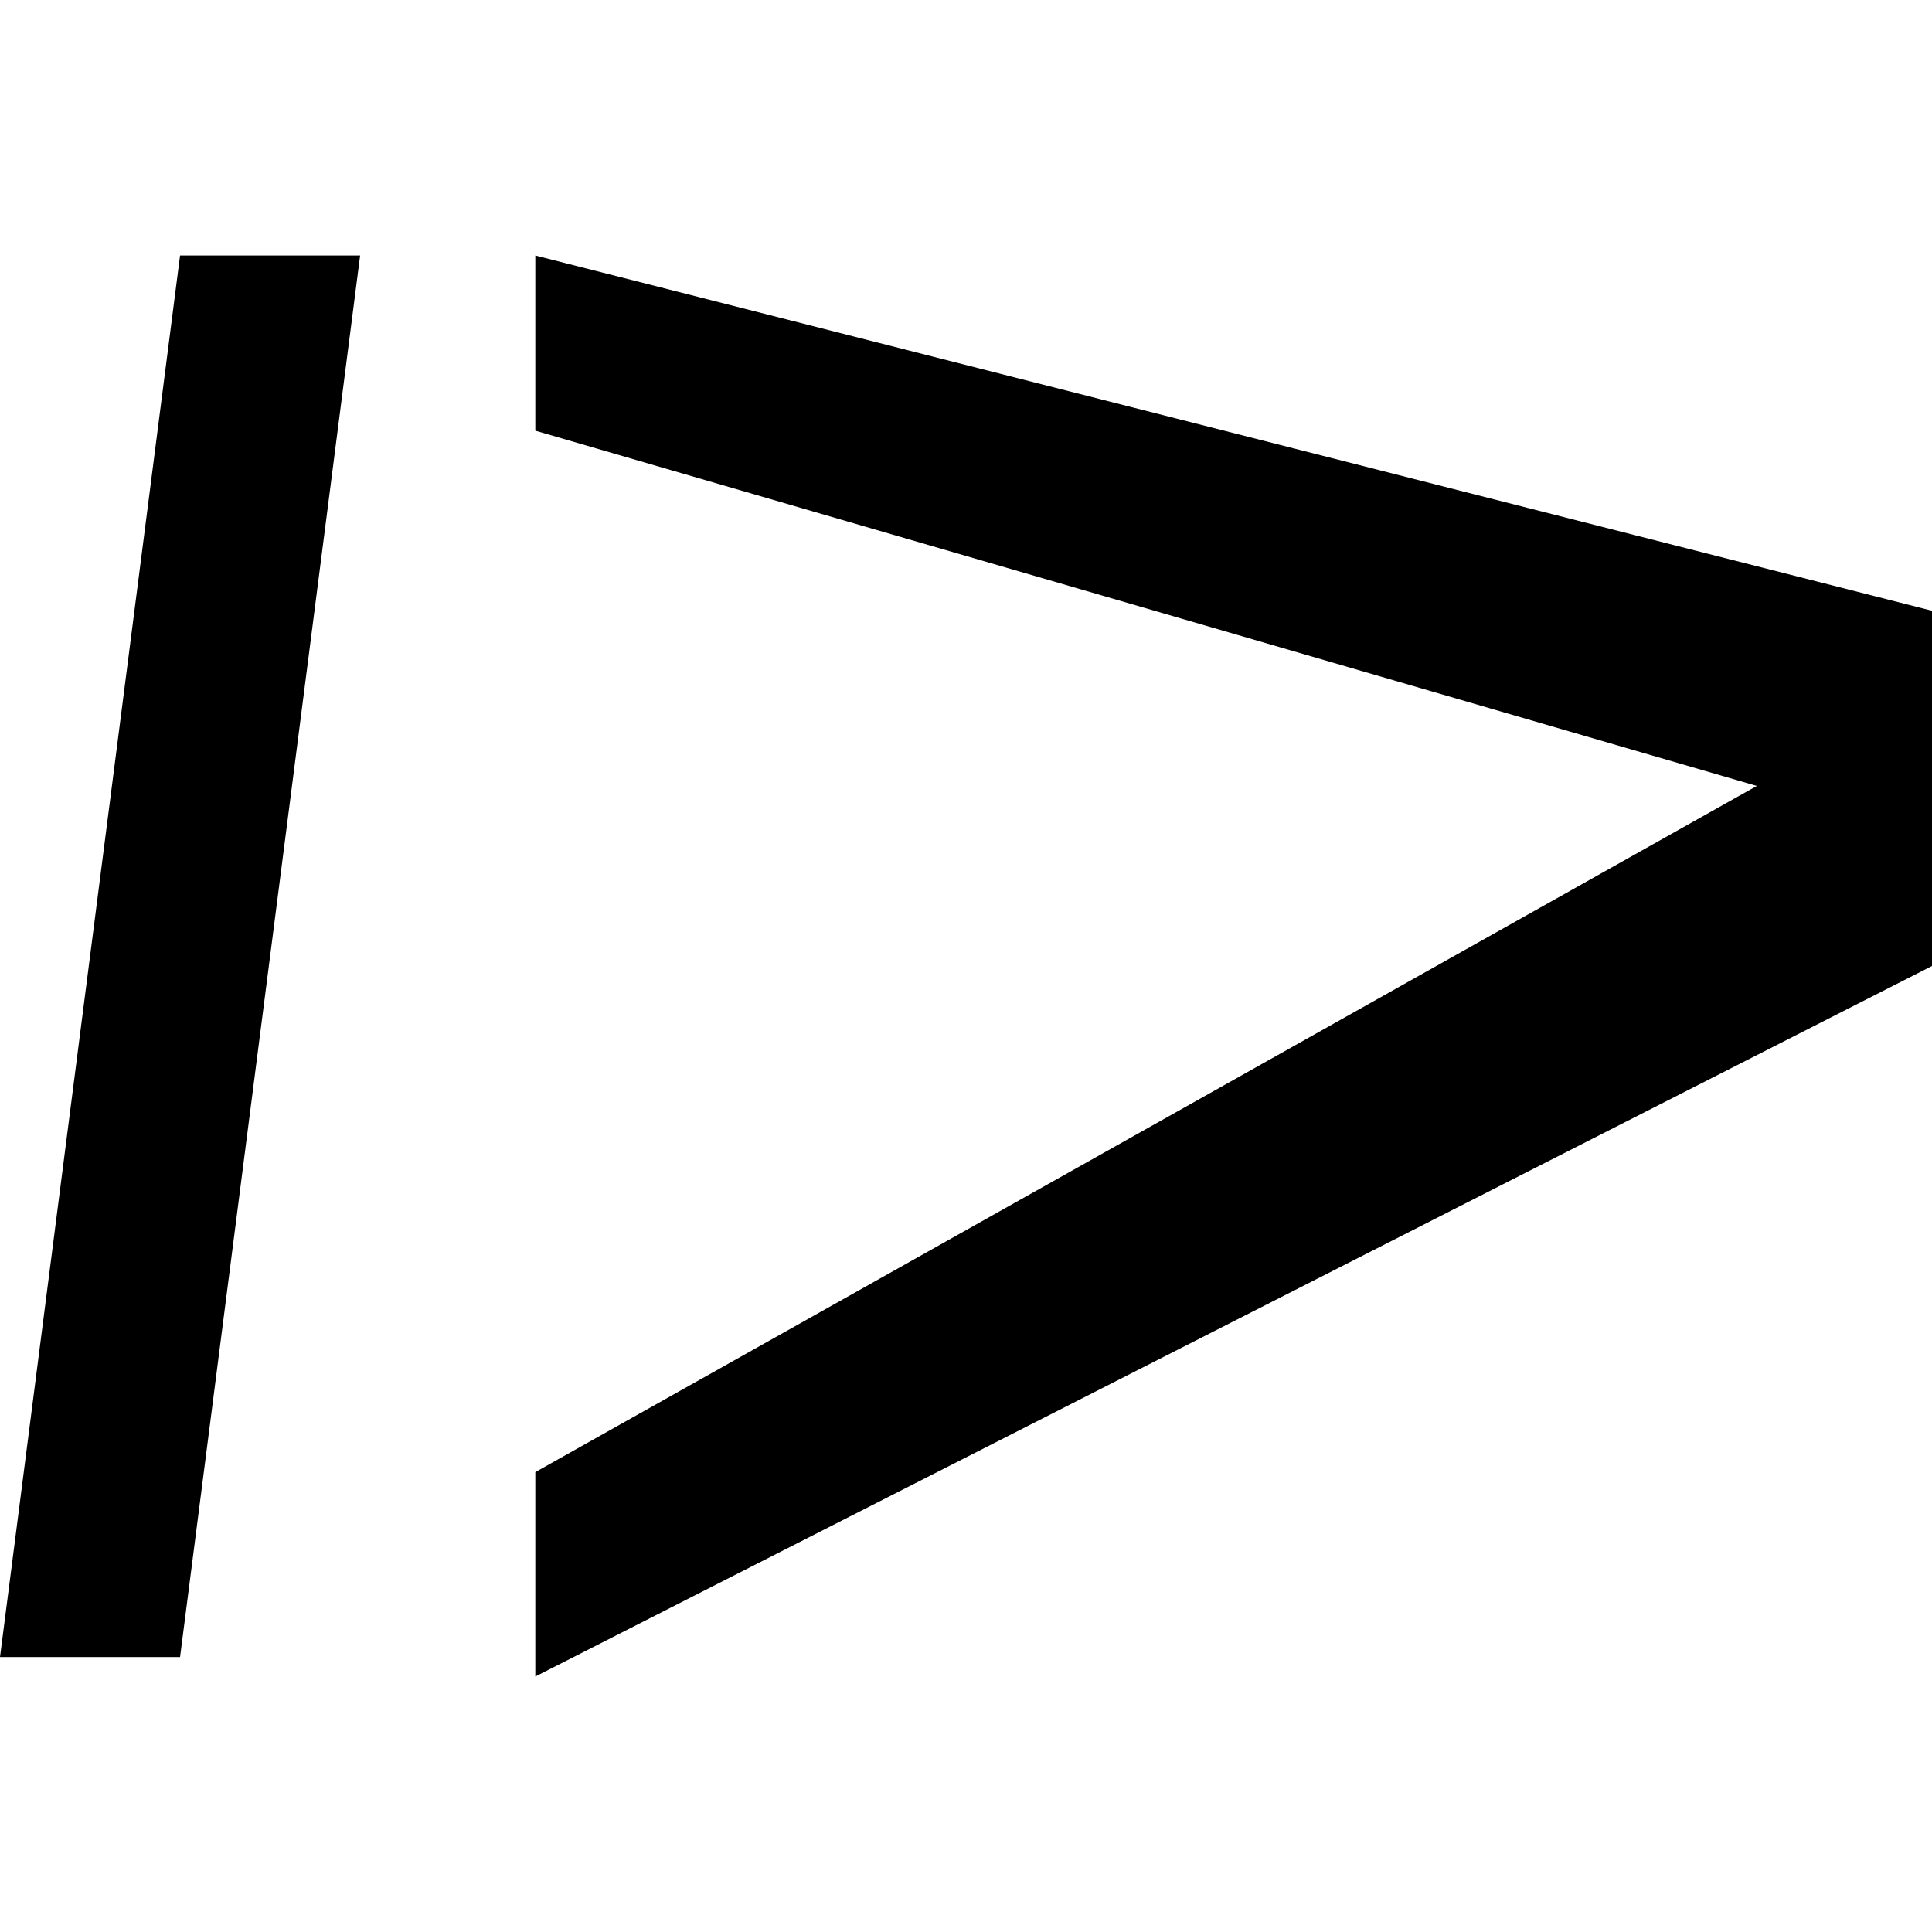 <svg xmlns="http://www.w3.org/2000/svg" viewBox="0 0 99.25 73" width="18px" height="18px"><g id="Capa_2" data-name="Capa 2"><g id="Capa_1-2" data-name="Capa 1"><polygon class="cls-1" points="27.5 0 99.25 18.25 99.25 36.5 27.5 73 27.5 62.5 90.25 27.25 27.5 9 27.5 0"/><polygon class="cls-1" points="18.5 0 9.25 72 0 72 9.25 0 18.5 0"/></g></g></svg>